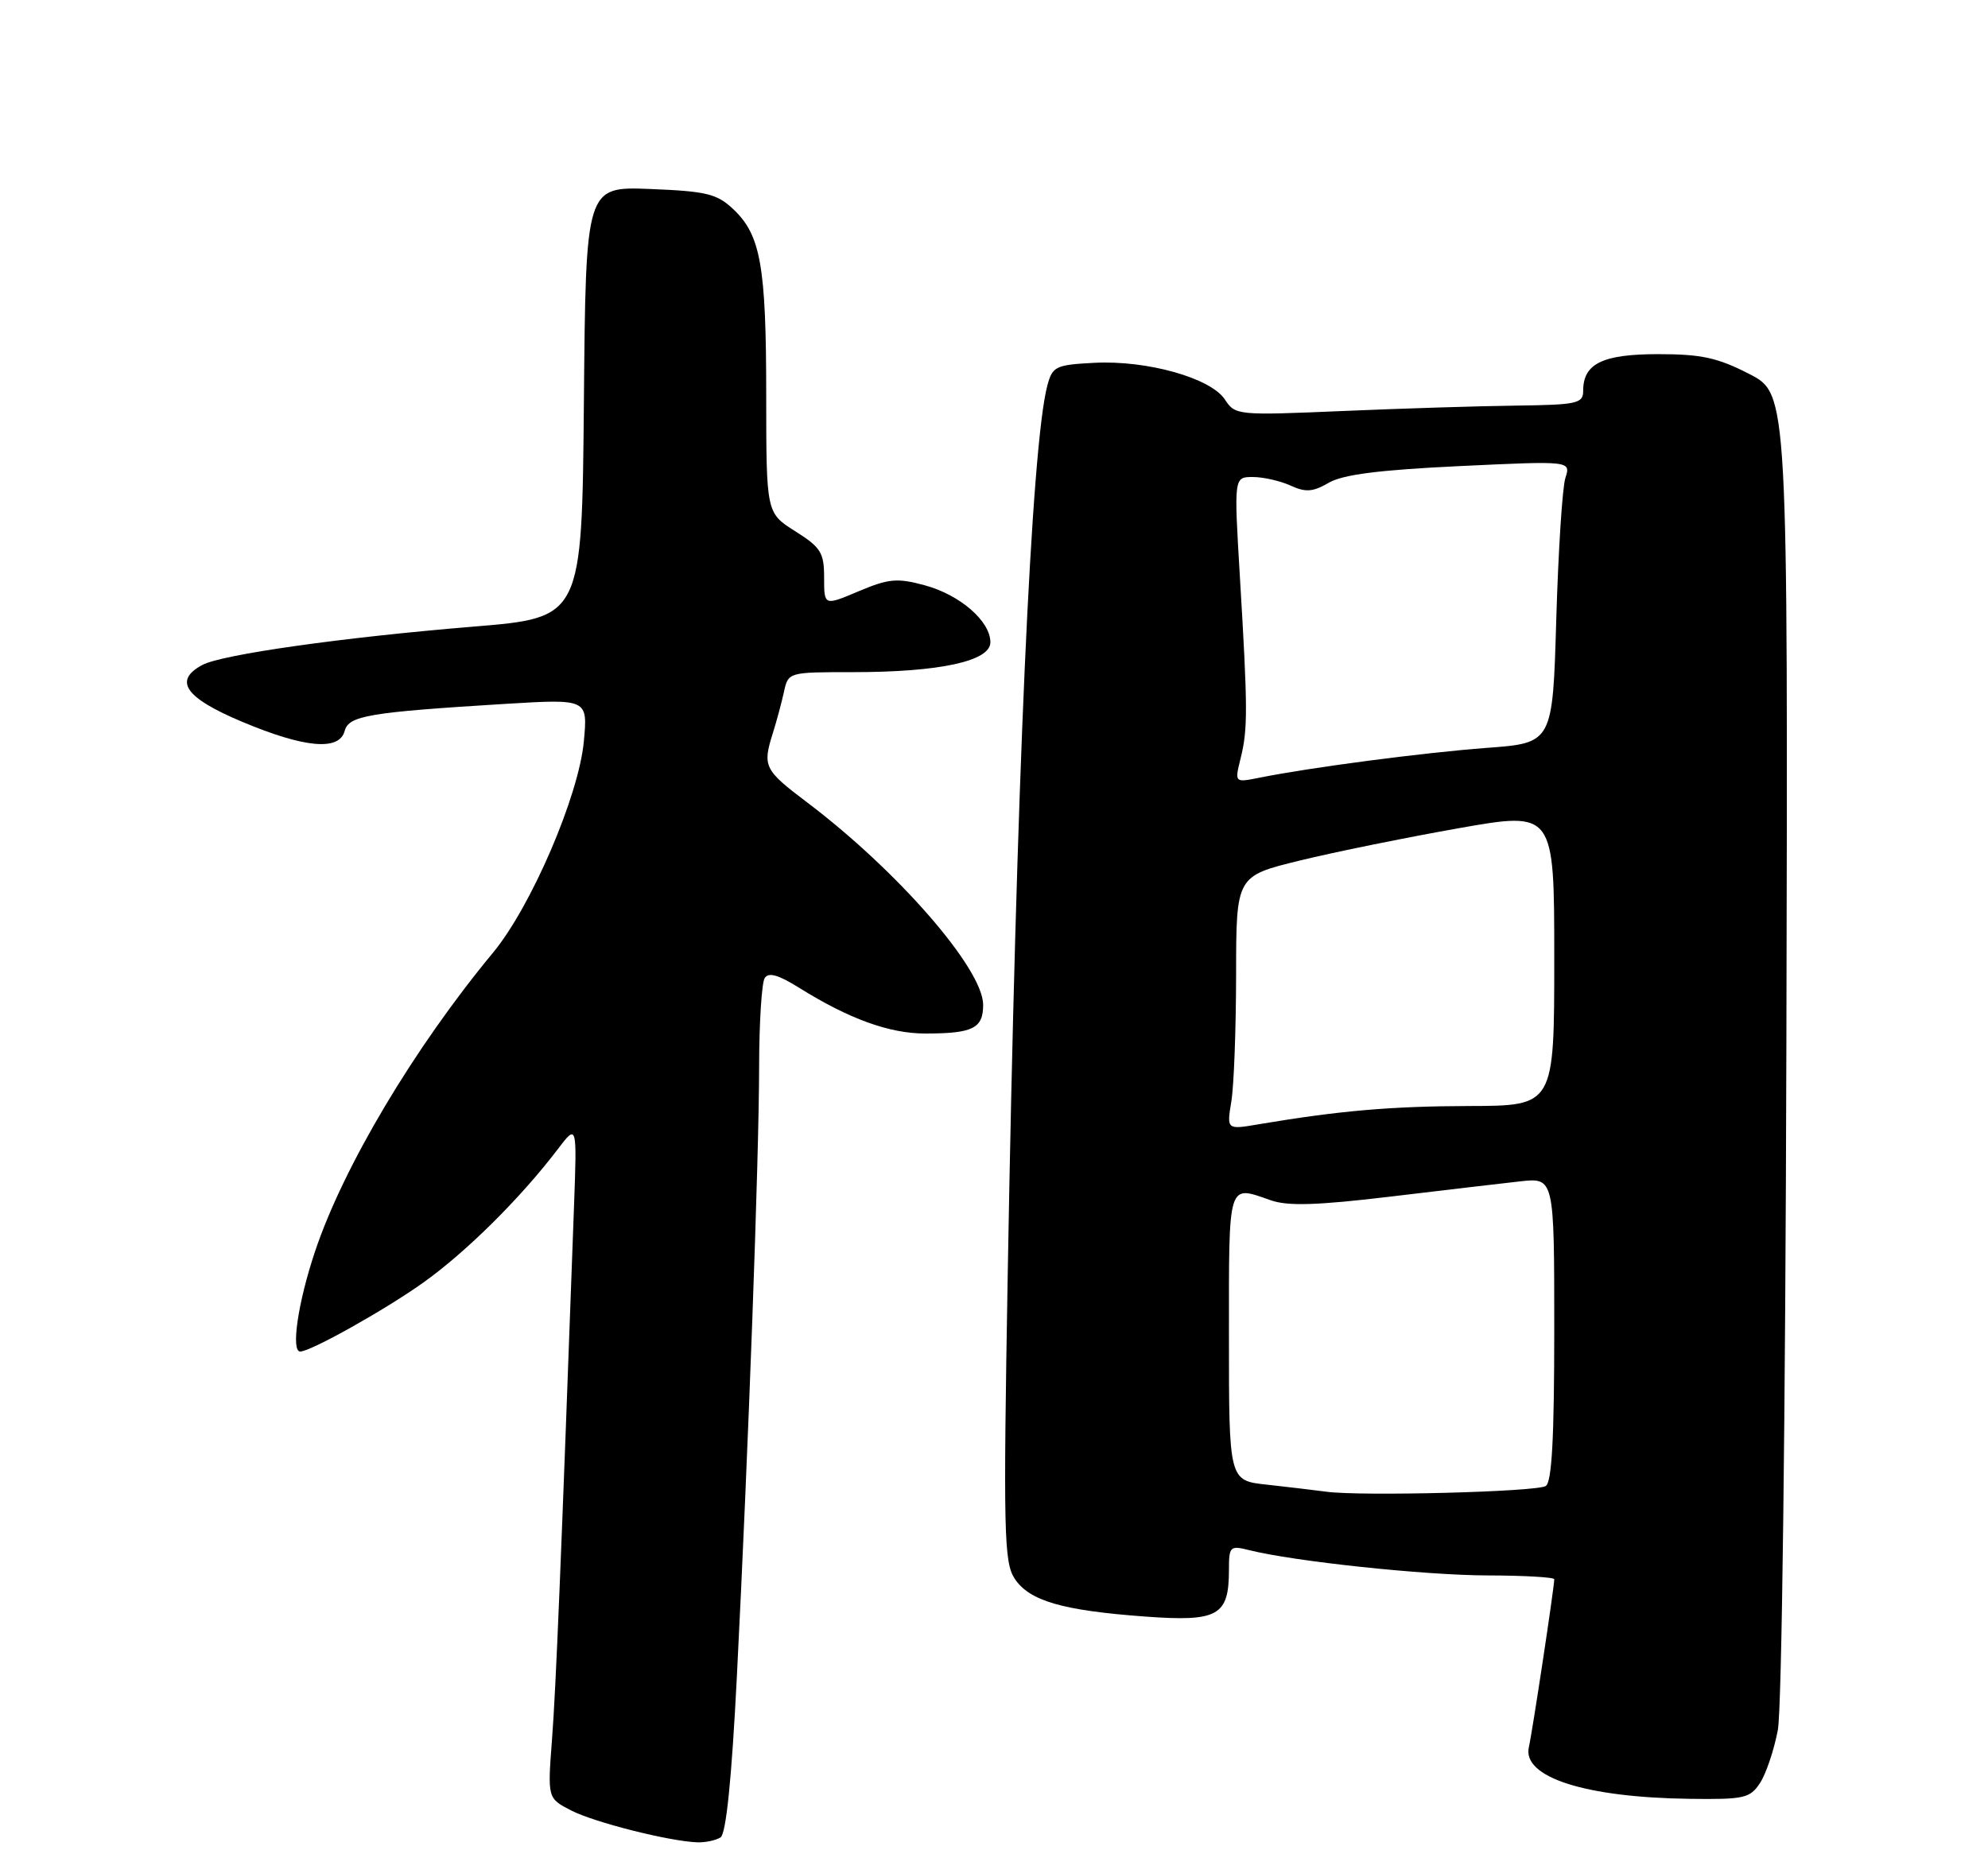 <?xml version="1.0" encoding="UTF-8" standalone="no"?>
<!DOCTYPE svg PUBLIC "-//W3C//DTD SVG 1.1//EN" "http://www.w3.org/Graphics/SVG/1.1/DTD/svg11.dtd" >
<svg xmlns="http://www.w3.org/2000/svg" xmlns:xlink="http://www.w3.org/1999/xlink" version="1.1" viewBox="0 0 275 256">
 <g >
 <path fill="currentColor"
d=" M 99.67 254.23 C 100.44 253.73 101.21 246.20 101.93 231.99 C 103.51 200.83 105.00 160.20 105.01 147.50 C 105.02 141.45 105.37 135.97 105.78 135.33 C 106.31 134.49 107.66 134.87 110.51 136.65 C 117.44 140.98 123.01 143.00 128.00 143.00 C 134.56 143.00 136.00 142.29 136.00 139.04 C 136.00 134.07 124.21 120.51 111.61 110.99 C 105.70 106.53 105.45 106.03 106.92 101.40 C 107.42 99.80 108.11 97.26 108.44 95.75 C 109.04 93.00 109.04 93.00 117.97 93.00 C 129.99 93.00 137.00 91.48 137.00 88.87 C 137.00 85.94 132.79 82.29 127.88 80.97 C 124.10 79.95 122.92 80.06 118.77 81.81 C 114.00 83.83 114.00 83.83 114.00 79.93 C 114.00 76.46 113.55 75.74 110.00 73.50 C 106.00 70.97 106.00 70.97 105.99 54.74 C 105.99 36.77 105.23 32.51 101.42 28.93 C 99.17 26.81 97.72 26.46 89.94 26.15 C 81.03 25.80 81.03 25.80 80.77 55.64 C 80.50 85.47 80.50 85.47 65.50 86.70 C 47.40 88.19 30.72 90.55 28.00 92.00 C 23.94 94.17 25.61 96.56 33.48 99.86 C 42.16 103.51 46.94 103.93 47.68 101.13 C 48.23 99.02 51.01 98.55 69.90 97.39 C 81.31 96.70 81.31 96.70 80.76 102.60 C 80.06 110.12 73.47 125.45 68.21 131.80 C 57.28 145.00 47.49 161.44 43.57 173.18 C 41.22 180.20 40.22 187.00 41.53 187.00 C 42.96 187.00 53.17 181.29 58.50 177.50 C 64.43 173.29 72.01 165.78 77.16 159.00 C 79.82 155.50 79.82 155.50 79.40 167.00 C 77.59 216.81 76.90 233.58 76.36 240.66 C 75.74 248.81 75.74 248.81 78.99 250.49 C 82.20 252.15 92.63 254.78 96.50 254.91 C 97.60 254.94 99.03 254.63 99.67 254.23 Z  M 243.47 246.69 C 244.30 245.42 245.41 242.12 245.93 239.36 C 246.48 236.47 246.98 196.17 247.11 144.42 C 247.33 54.50 247.33 54.50 241.99 51.75 C 237.60 49.49 235.34 49.00 229.39 49.00 C 221.68 49.00 219.00 50.31 219.00 54.07 C 219.00 55.83 218.18 56.01 209.75 56.12 C 204.66 56.18 193.84 56.52 185.70 56.87 C 171.17 57.49 170.87 57.46 169.44 55.28 C 167.50 52.30 158.66 49.82 151.38 50.20 C 146.02 50.48 145.59 50.69 144.88 53.34 C 142.66 61.67 140.57 108.63 139.40 176.21 C 138.78 212.00 138.88 216.16 140.35 218.41 C 142.37 221.50 146.94 222.83 158.40 223.67 C 168.51 224.41 170.00 223.58 170.00 217.20 C 170.00 213.97 170.15 213.82 172.75 214.47 C 178.97 216.04 197.10 217.96 205.75 217.98 C 210.84 217.99 215.00 218.23 215.00 218.51 C 215.00 219.61 211.97 239.64 211.49 241.72 C 210.53 245.89 219.24 248.70 233.73 248.89 C 241.28 248.99 242.08 248.81 243.47 246.69 Z  M 183.50 206.40 C 181.85 206.18 178.14 205.74 175.25 205.42 C 170.00 204.86 170.00 204.86 170.00 184.93 C 170.00 163.23 169.77 163.98 175.81 166.08 C 178.15 166.90 182.23 166.77 192.21 165.58 C 199.52 164.70 207.64 163.75 210.25 163.46 C 215.00 162.93 215.00 162.93 215.00 183.91 C 215.00 198.97 214.67 205.09 213.82 205.61 C 212.52 206.42 188.28 207.04 183.50 206.40 Z  M 170.33 152.40 C 170.69 150.26 170.98 142.36 170.99 134.86 C 171.00 121.22 171.00 121.22 179.75 119.08 C 184.56 117.90 194.46 115.89 201.75 114.60 C 215.00 112.26 215.00 112.26 215.00 132.63 C 215.00 153.00 215.00 153.00 203.25 153.03 C 192.36 153.06 185.27 153.68 174.09 155.56 C 169.69 156.31 169.69 156.31 170.33 152.40 Z  M 171.62 104.90 C 172.62 100.90 172.61 98.04 171.51 79.75 C 170.69 66.00 170.69 66.00 173.30 66.00 C 174.73 66.00 177.08 66.53 178.51 67.18 C 180.62 68.15 181.61 68.07 183.80 66.80 C 185.75 65.66 190.77 65.02 201.90 64.49 C 217.30 63.76 217.30 63.76 216.54 66.13 C 216.12 67.43 215.56 76.22 215.28 85.65 C 214.78 102.81 214.78 102.81 205.64 103.48 C 196.87 104.14 181.21 106.19 174.14 107.62 C 170.78 108.29 170.78 108.29 171.62 104.90 Z "/>
</g>
</svg>